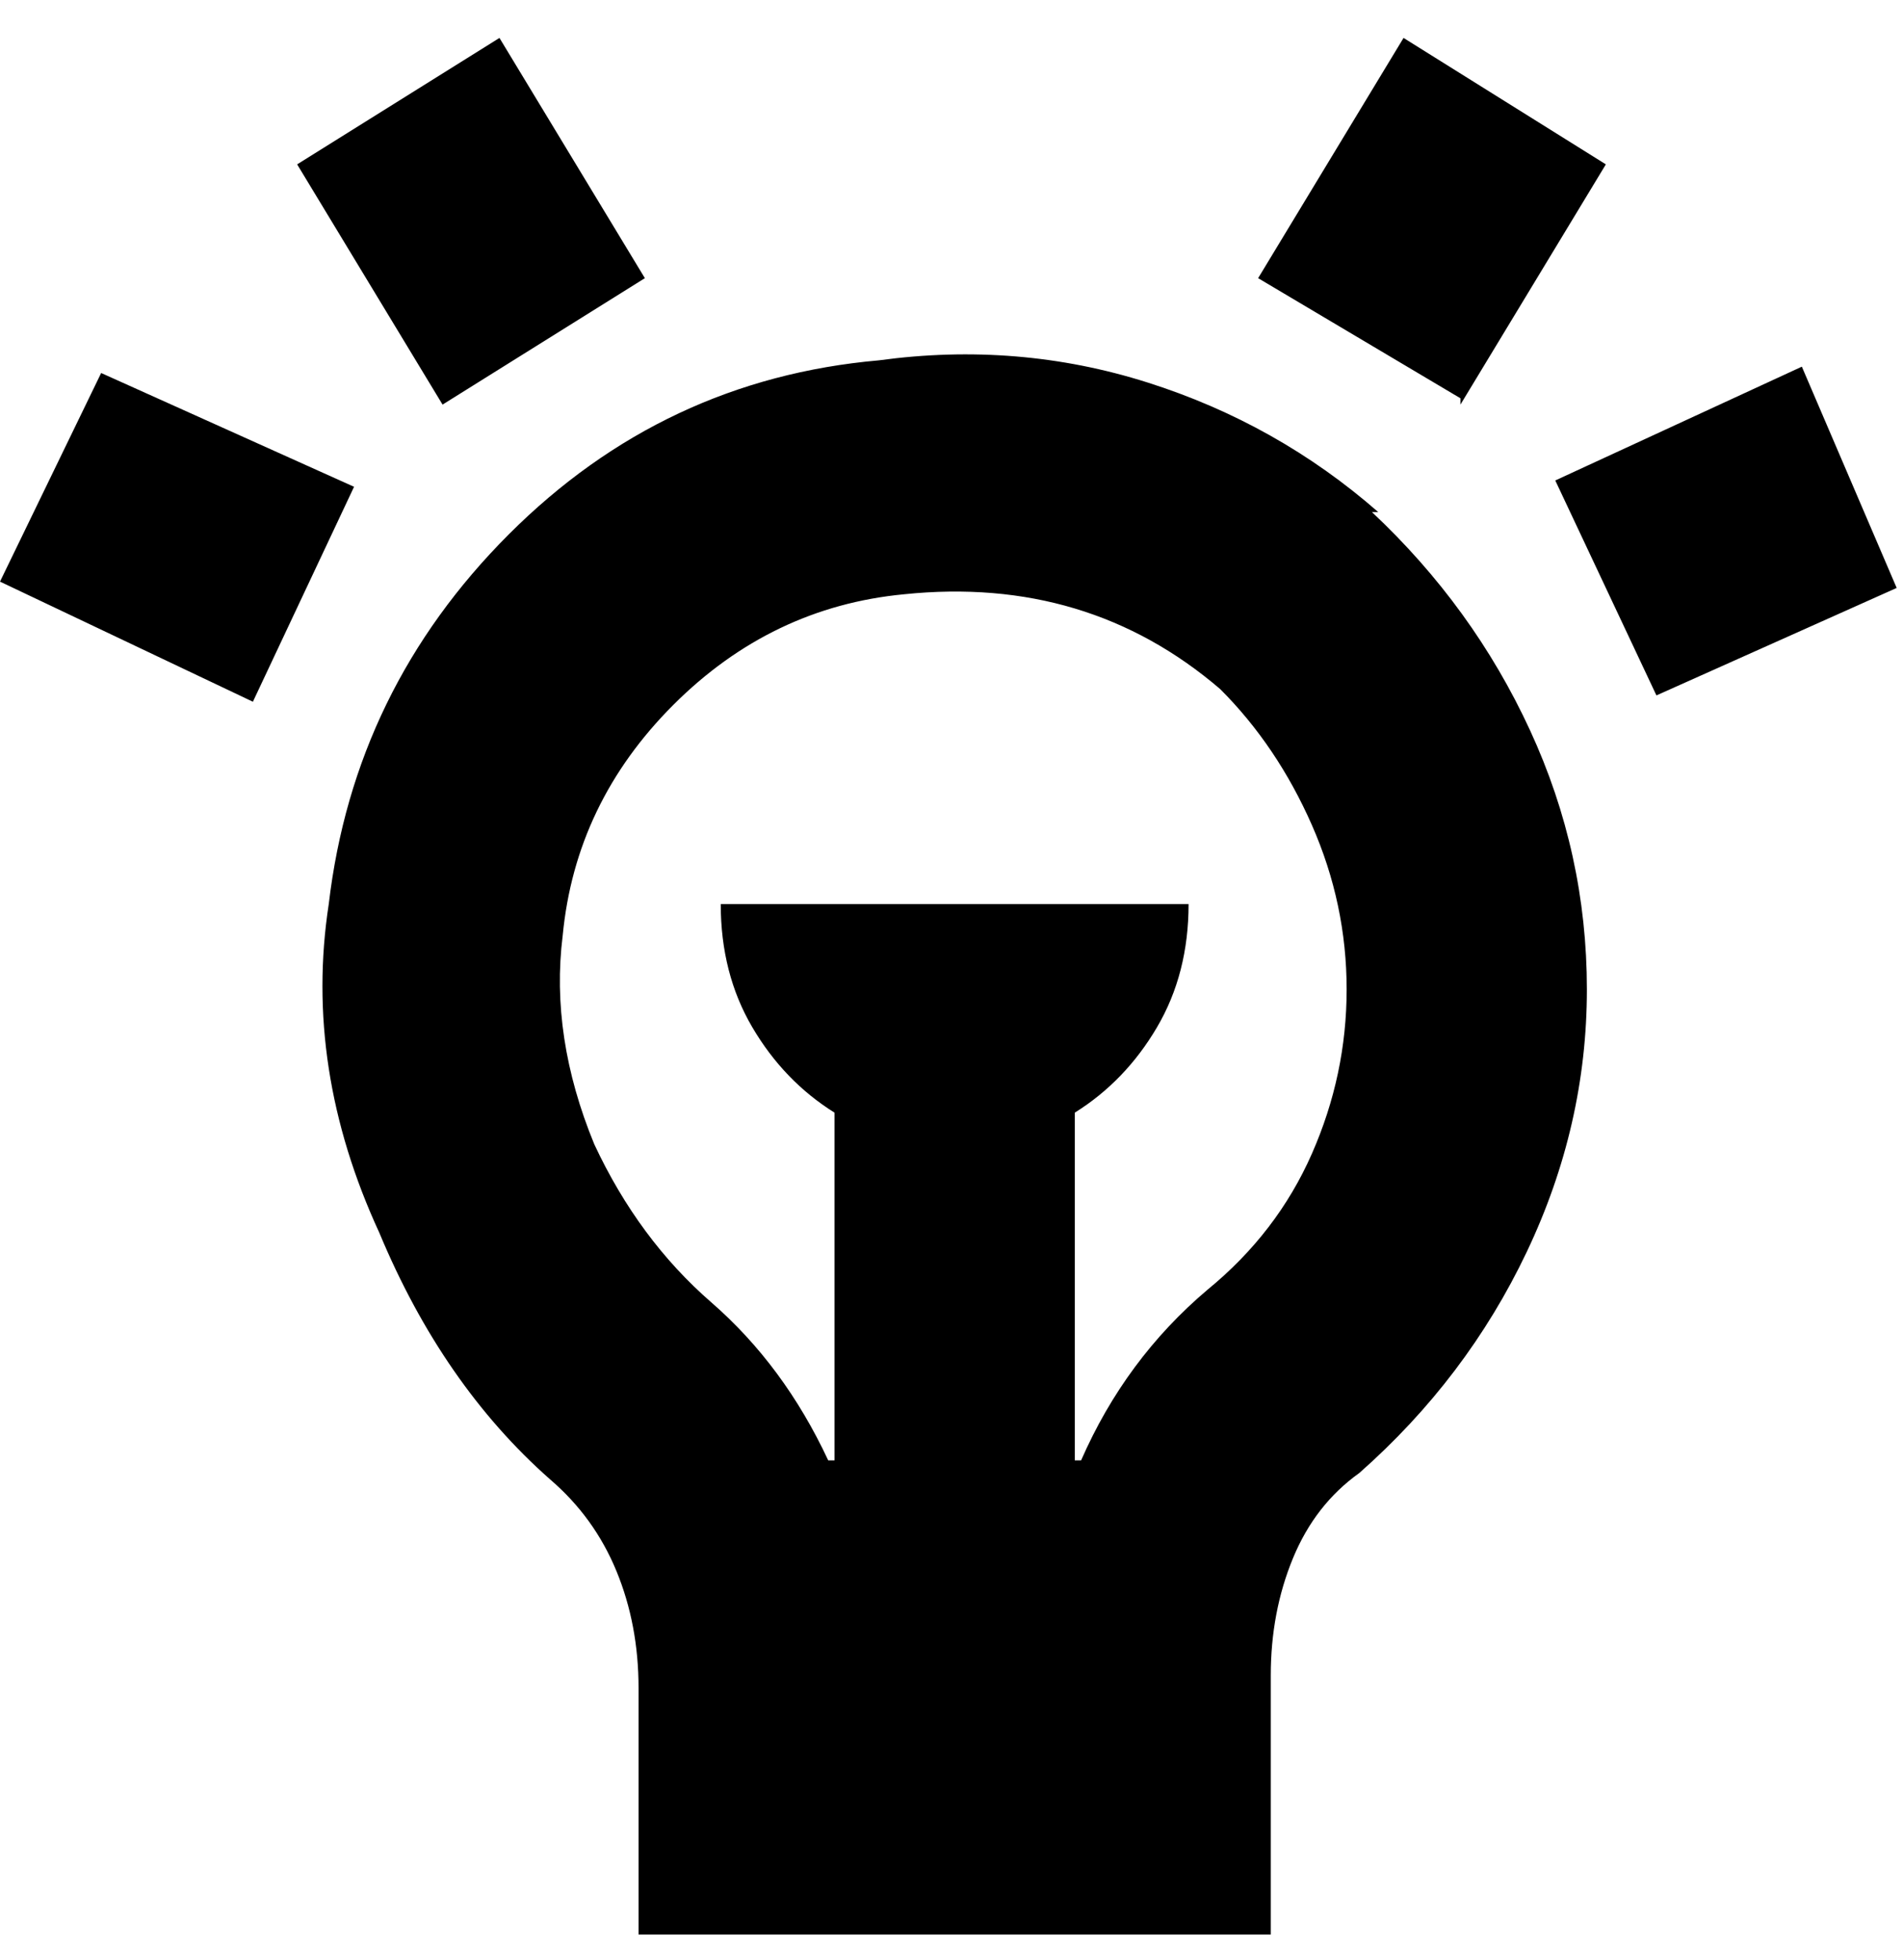 <svg viewBox="0 0 301 310" xmlns="http://www.w3.org/2000/svg"><path d="M218 81q-16-14-36.5-20.5T139 57q-34 3-58.5 27.5T52 143q-4 26 8 52 10 24 27 39 7 6 10.5 14.5T101 267v39h100v-41q0-10 3.5-18.5T215 233q17-15 26.5-35t9.5-41.5q0-21.5-9-41T217 81h1zm-27 123q-13 11-20 27h-1v-55q8-5 13-13.5t5-19.5h-74q0 11 5 19.5t13 13.5v55h-1q-7-15-18.5-25T94 181q-7-17-5-33 2-21 17.5-36.5T143 94q29-3 50 15 9 9 14.5 21.5t5.5 26q0 13.5-5.5 26T191 204zm40-141l-32-19 23-38 32 20-23 38v-1zm69 30l-38 17-16-34 39-18 15 35zM70 64L47 26 79 6l23 38-32 20zM56 77l-16 34L0 92l16-33 40 18z"/></svg>